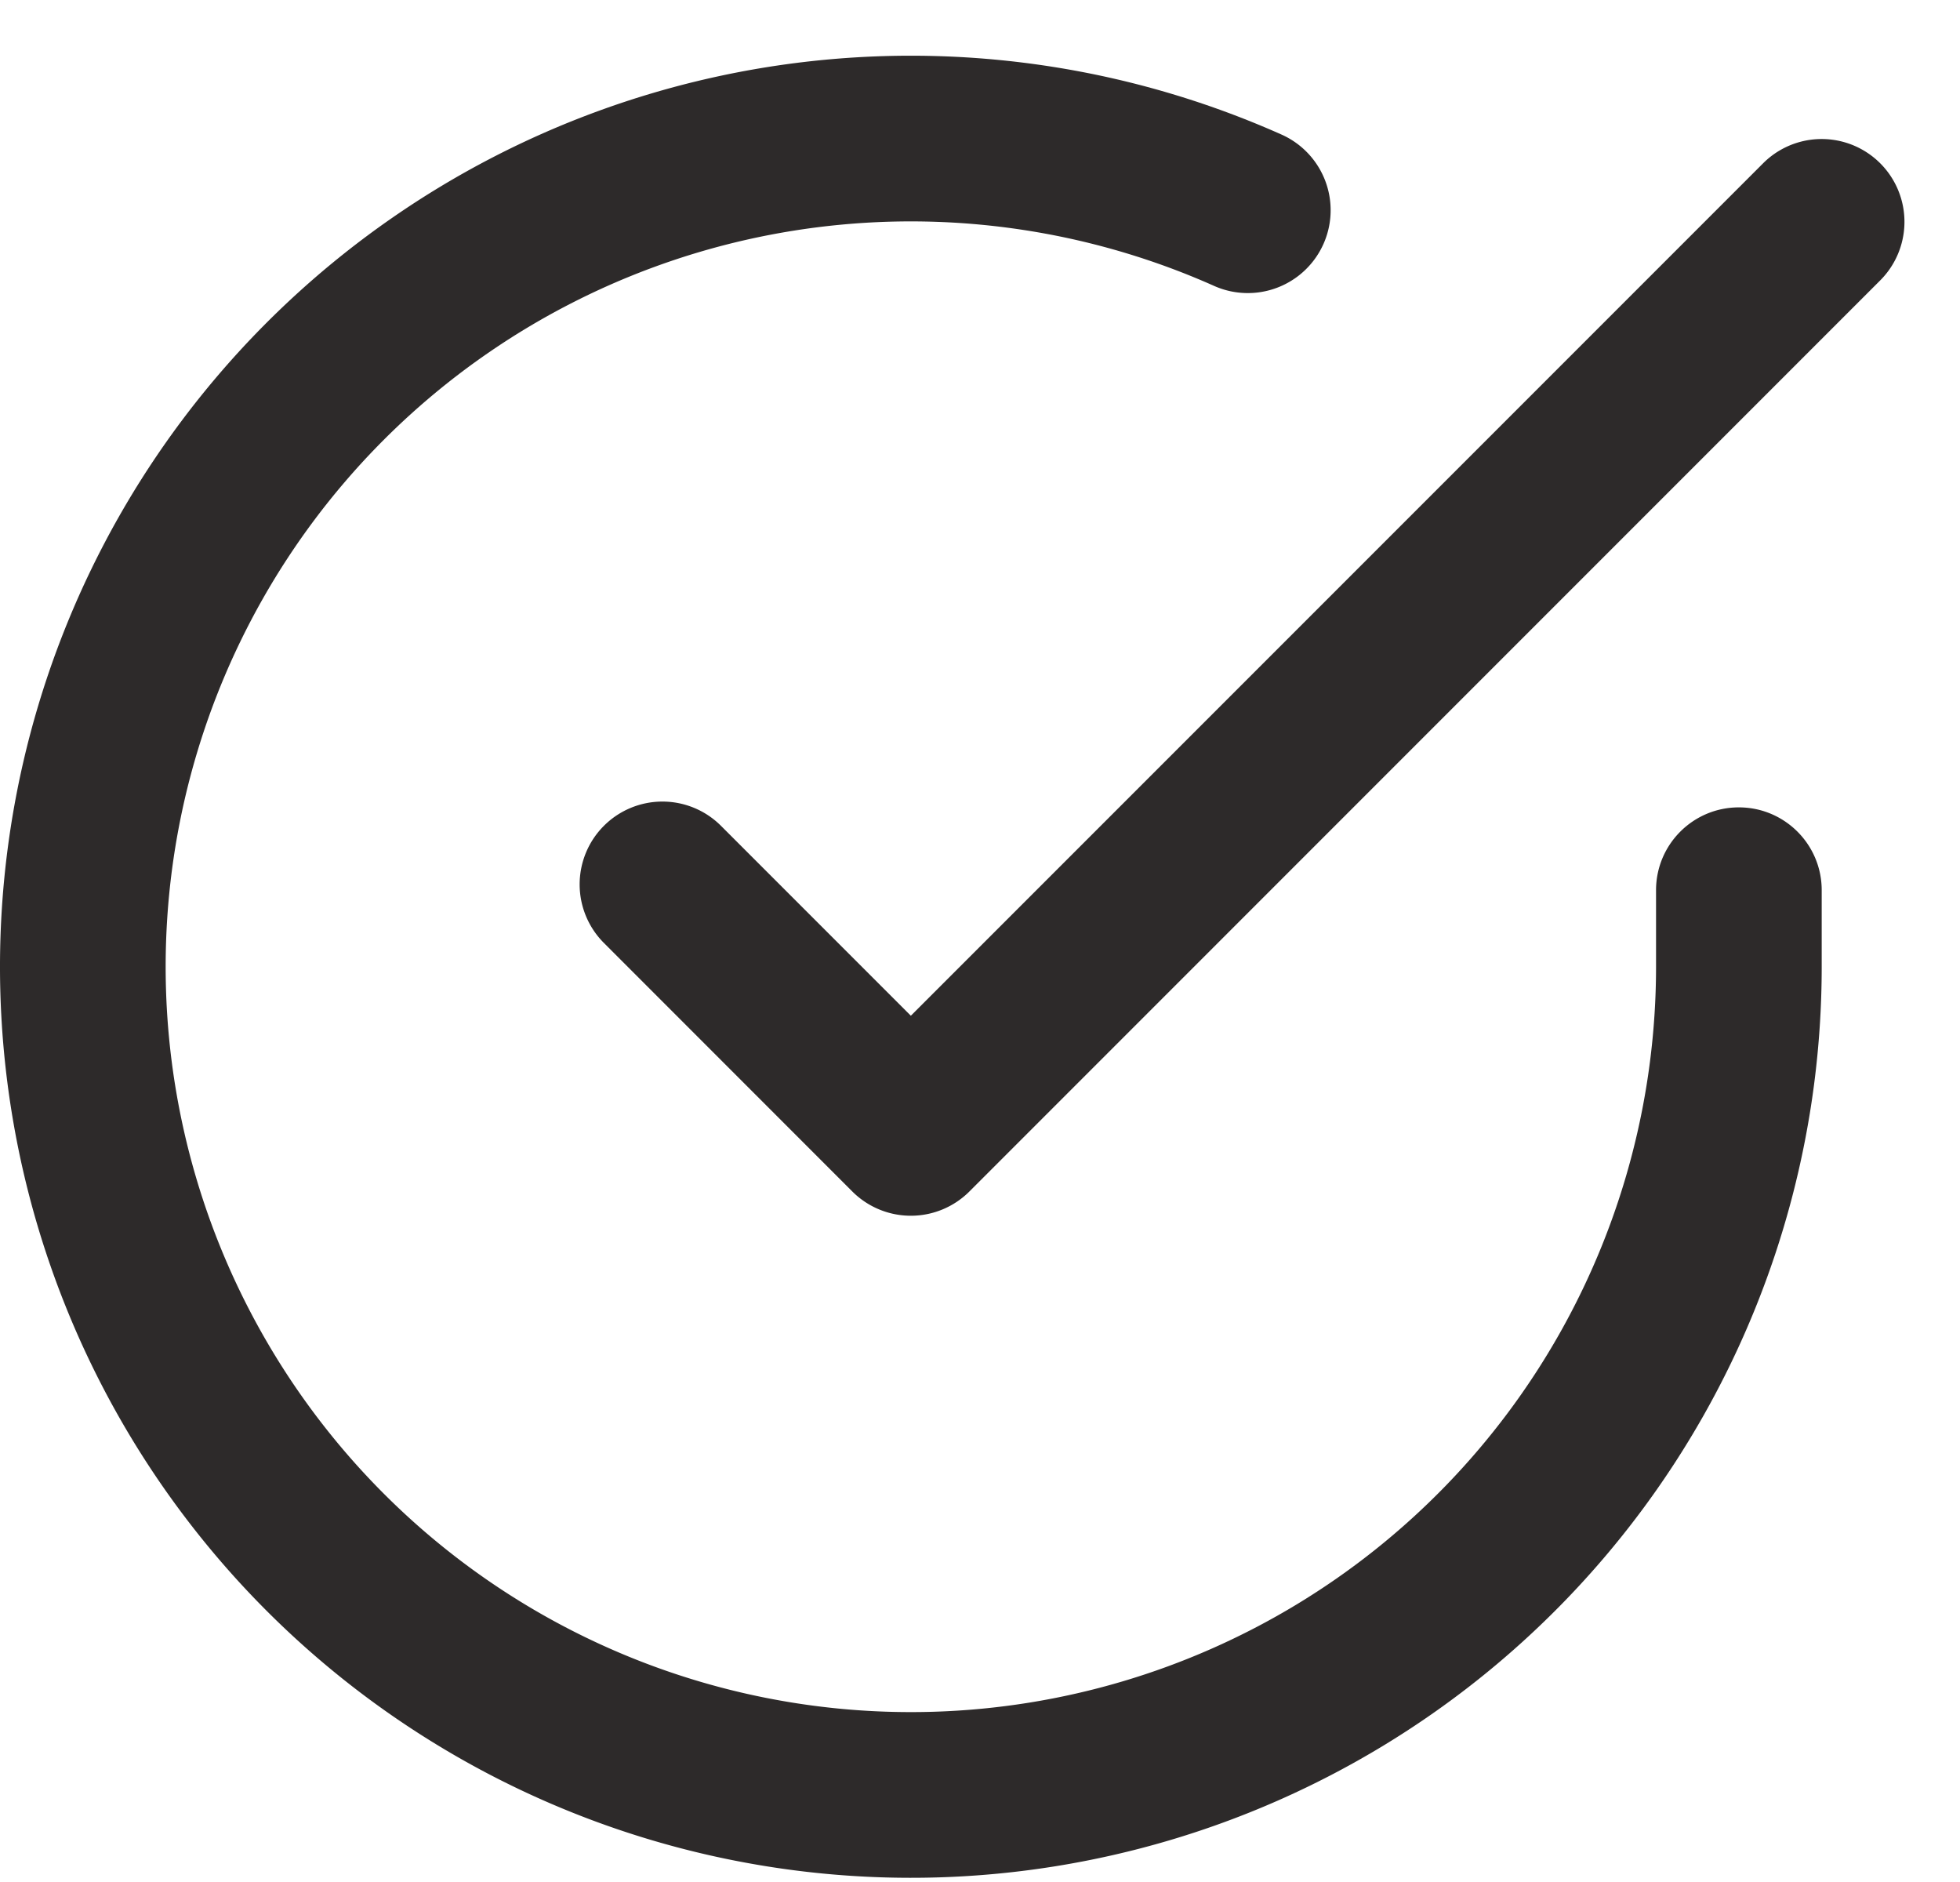 <svg xmlns="http://www.w3.org/2000/svg" width="25" height="24" viewBox="0 0 25 24"><g><g><path fill="#2d2a2a" d="M22.18 10.296c.583 0 1.056.473 1.056 1.056v.983a11.618 11.618 0 1 1-6.89-10.619 1.056 1.056 0 1 1-.86 1.93 9.505 9.505 0 1 0 5.637 8.688v-.982c0-.583.473-1.056 1.056-1.056zm.309-8.214a1.056 1.056 0 0 1 1.493 1.494L12.365 15.194a1.056 1.056 0 0 1-1.494 0l-3.168-3.169a1.056 1.056 0 0 1 1.493-1.494l2.422 2.422z"/></g></g></svg>